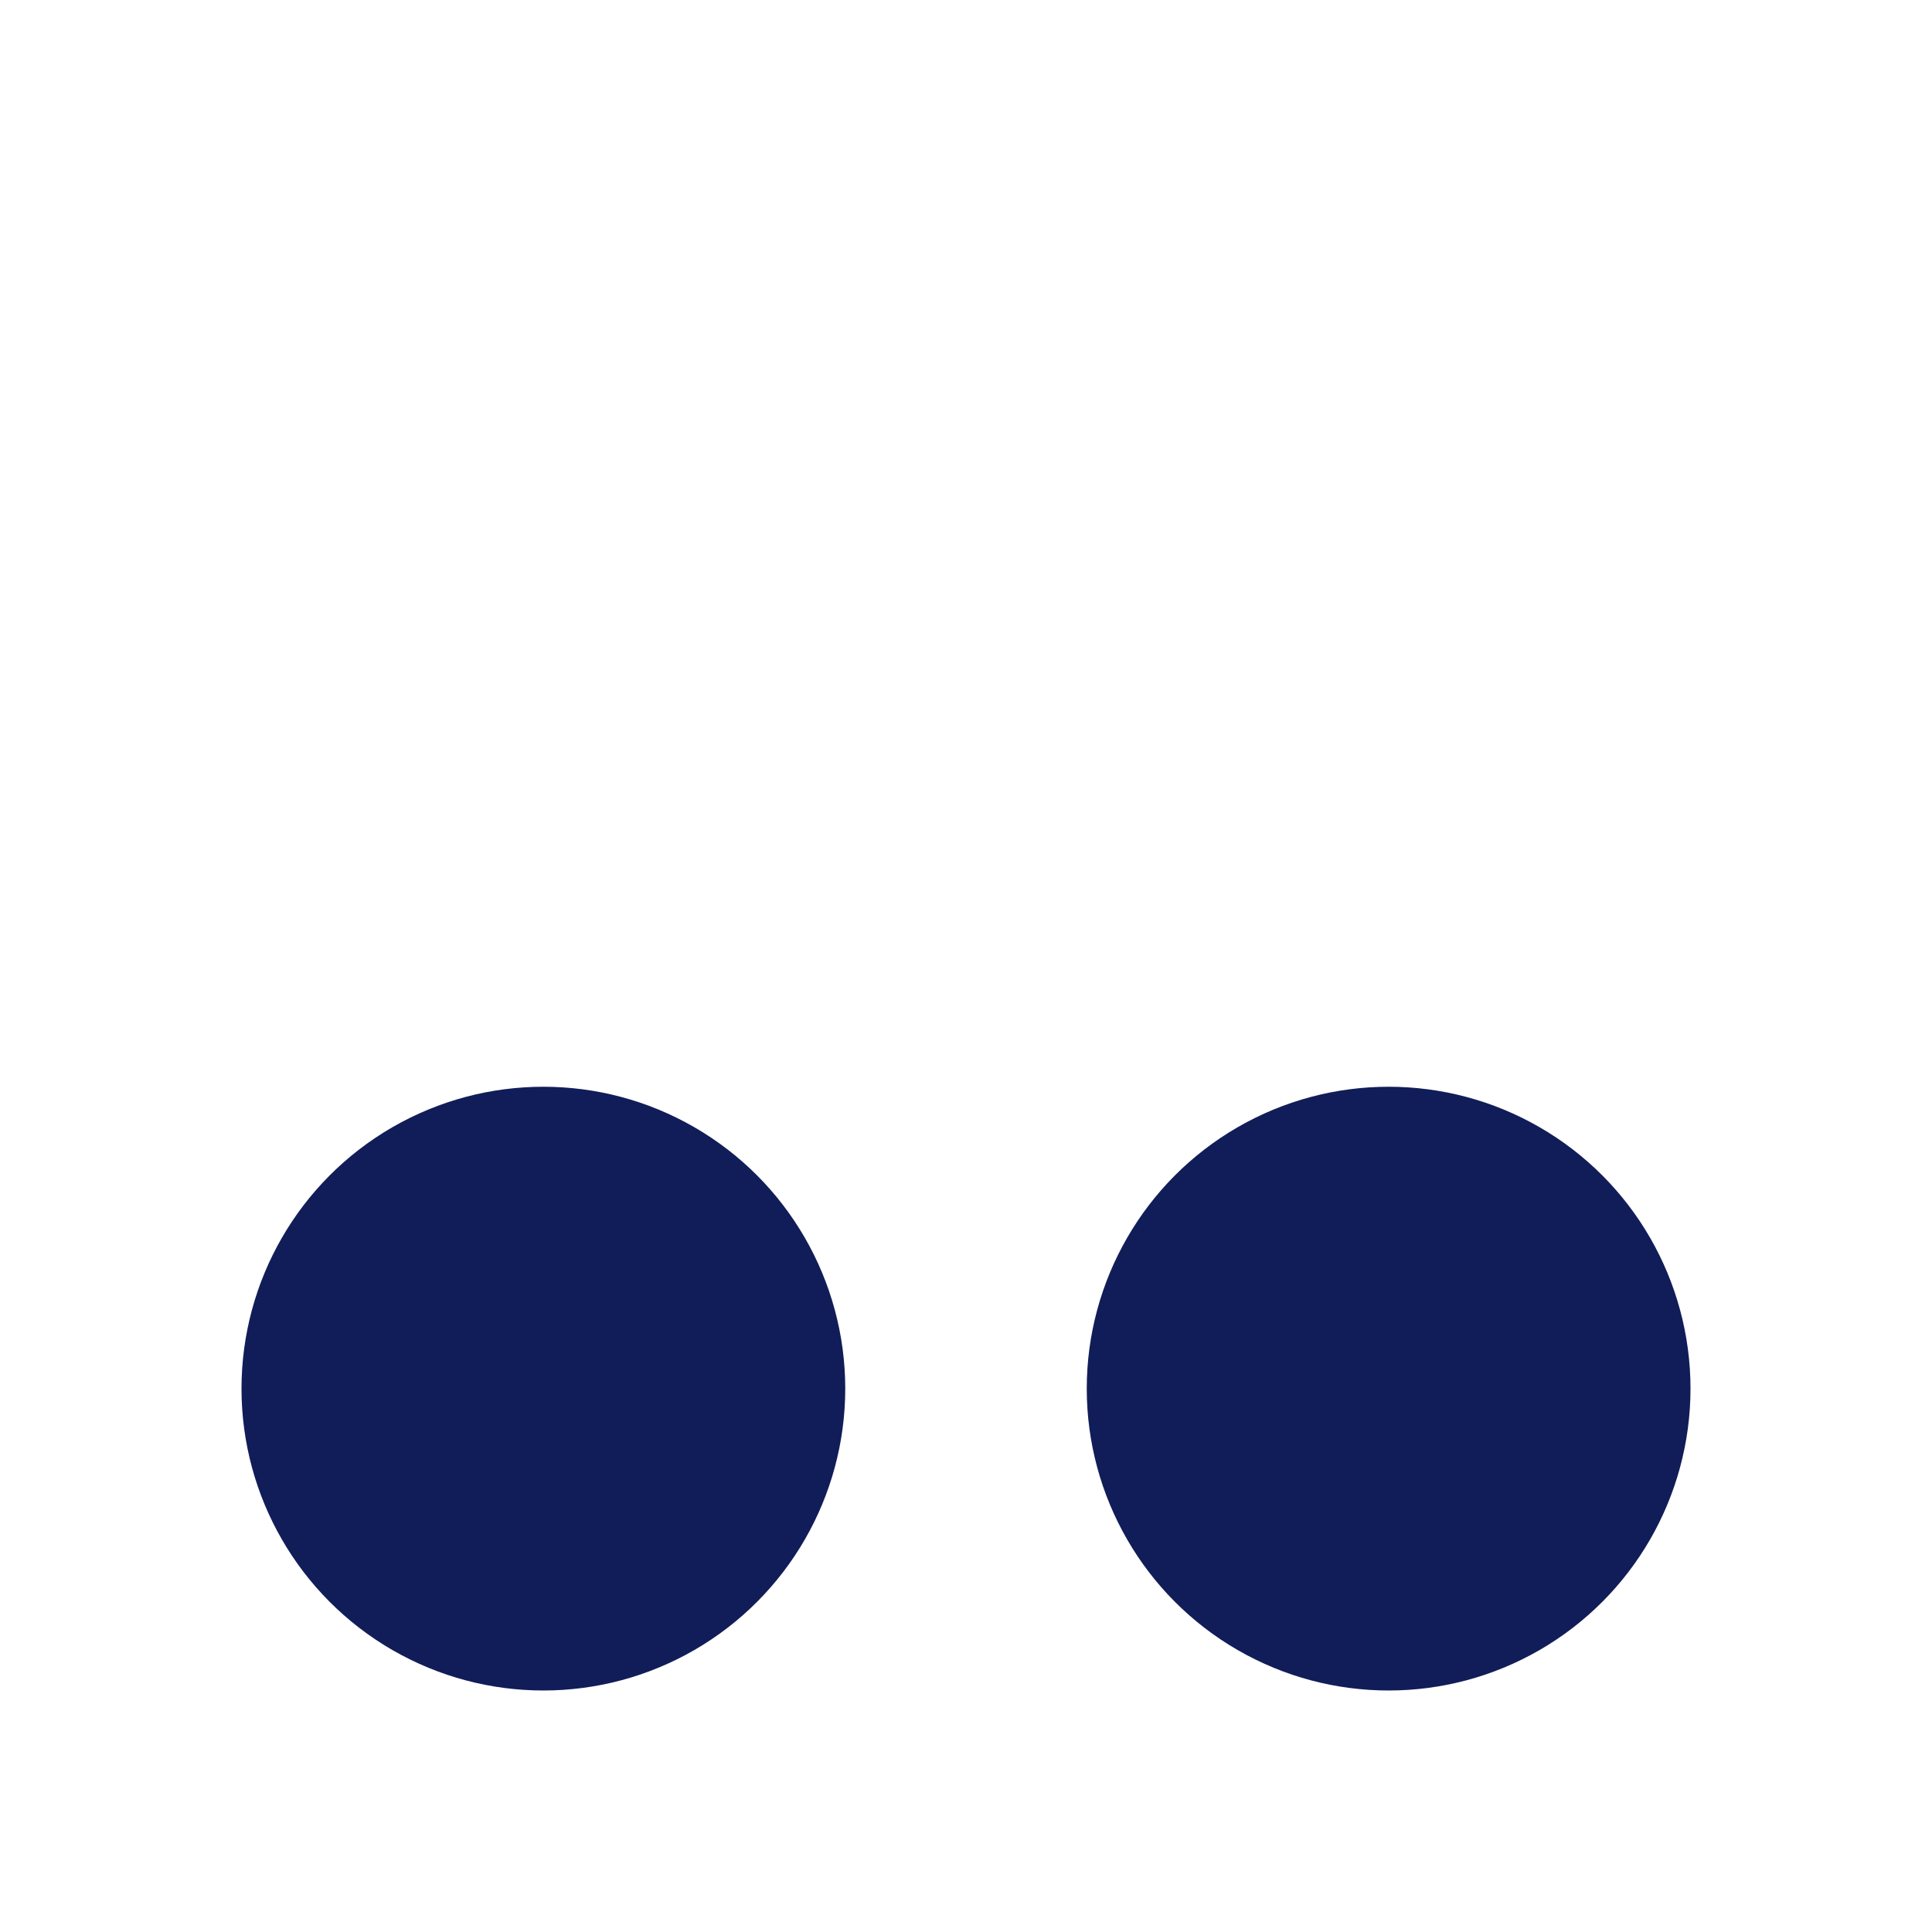 <svg xmlns="http://www.w3.org/2000/svg" width="16" height="16" version="1.1">
 <circle style="fill:#111d58" cx="4.5" cy="11.5" r="2.5"/>
 <circle style="fill:#111d58" cx="11.5" cy="11.5" r="2.5"/>
</svg>

